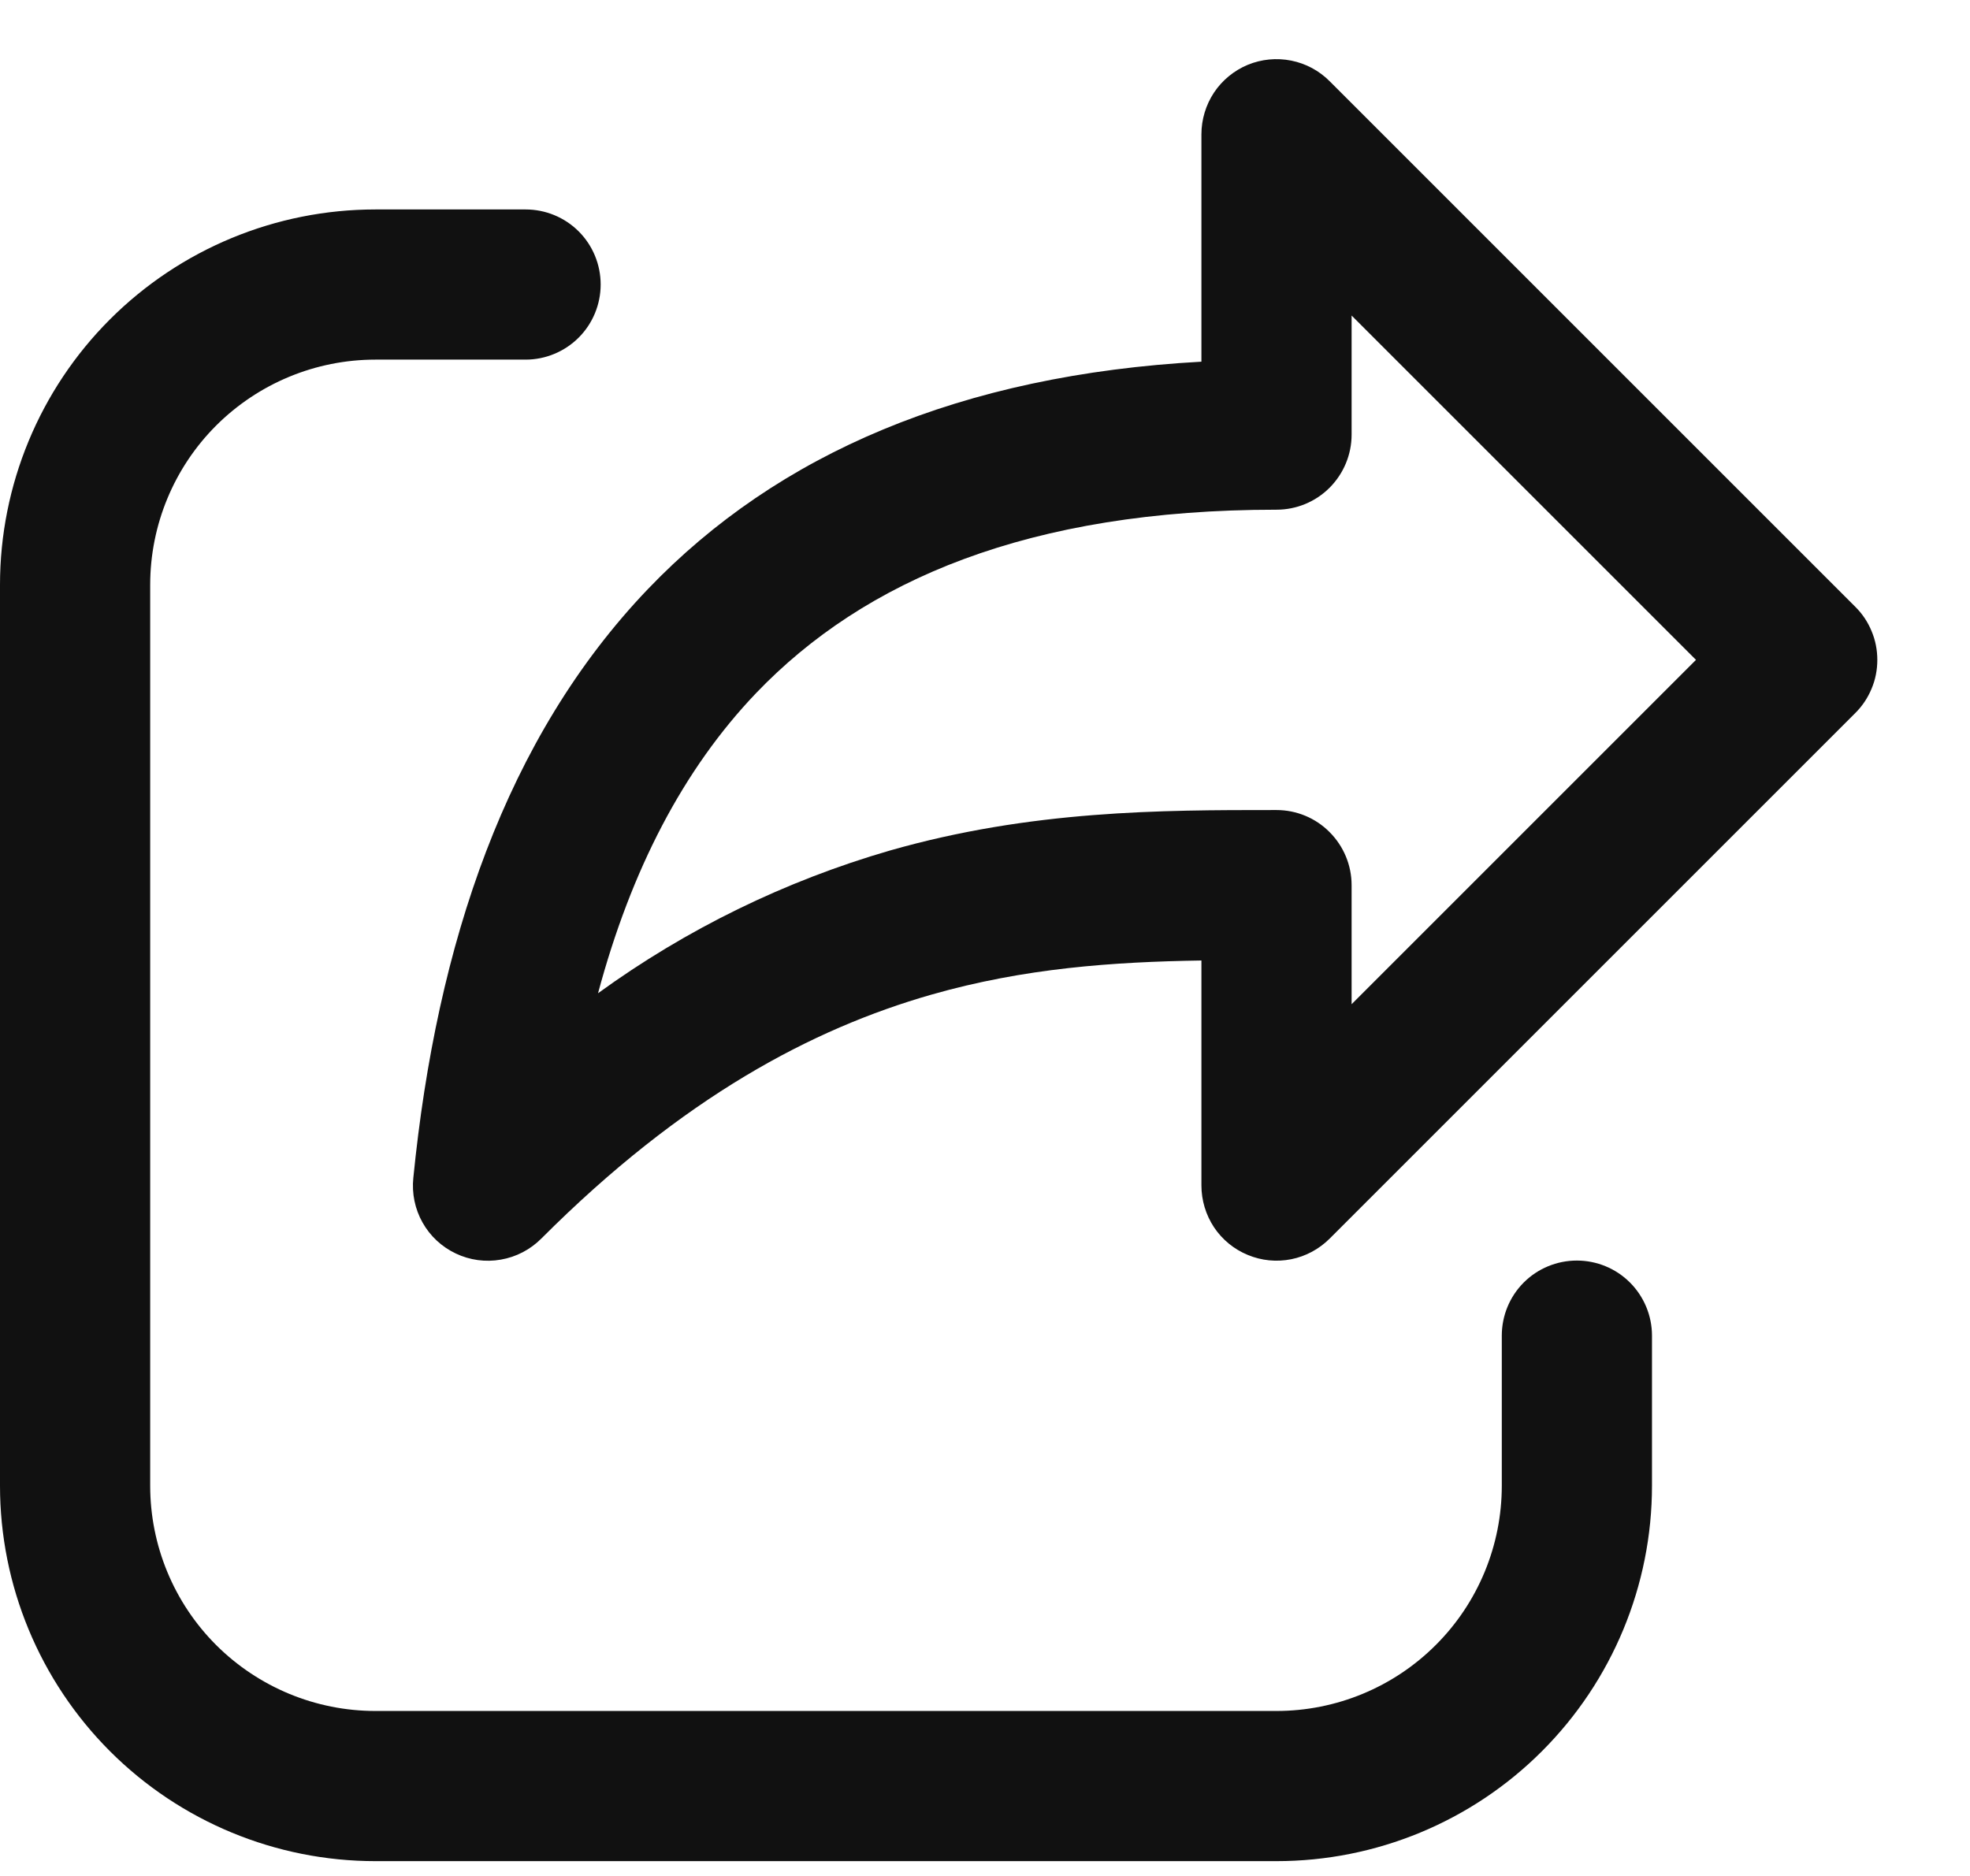 <svg width="21" height="20" viewBox="0 0 21 20" fill="none" xmlns="http://www.w3.org/2000/svg">
<path d="M14.174 0.866C14.062 0.753 13.919 0.677 13.764 0.646C13.608 0.615 13.447 0.631 13.301 0.691C13.155 0.752 13.029 0.855 12.941 0.987C12.854 1.119 12.807 1.274 12.807 1.432V3.856C10.246 3.997 8.293 4.832 6.906 6.281C5.395 7.861 4.655 10.061 4.406 12.558C4.389 12.723 4.423 12.889 4.504 13.033C4.585 13.178 4.709 13.293 4.859 13.364C5.008 13.435 5.176 13.458 5.339 13.429C5.503 13.401 5.653 13.322 5.77 13.205C7.281 11.692 8.664 10.967 9.925 10.605C10.921 10.32 11.867 10.255 12.807 10.24V12.638C12.807 12.797 12.854 12.952 12.941 13.084C13.029 13.216 13.155 13.319 13.301 13.379C13.447 13.44 13.608 13.456 13.764 13.425C13.919 13.394 14.062 13.317 14.174 13.205L19.777 7.602C19.852 7.528 19.911 7.439 19.951 7.342C19.992 7.245 20.012 7.141 20.012 7.035C20.012 6.93 19.992 6.826 19.951 6.729C19.911 6.631 19.852 6.543 19.777 6.469L14.174 0.866ZM14.408 4.634V3.364L18.079 7.035L14.408 10.706V9.437C14.408 9.224 14.323 9.021 14.173 8.871C14.023 8.72 13.82 8.636 13.607 8.636H13.575C12.391 8.636 10.995 8.636 9.485 9.068C8.368 9.392 7.316 9.906 6.375 10.589C6.727 9.278 7.281 8.204 8.062 7.387C9.215 6.185 10.966 5.434 13.607 5.434C13.82 5.434 14.023 5.35 14.173 5.2C14.323 5.05 14.408 4.846 14.408 4.634ZM1.601 6.235C1.601 5.598 1.854 4.987 2.304 4.537C2.755 4.087 3.365 3.834 4.002 3.834H5.603C5.815 3.834 6.019 3.749 6.169 3.599C6.319 3.449 6.403 3.245 6.403 3.033C6.403 2.821 6.319 2.617 6.169 2.467C6.019 2.317 5.815 2.233 5.603 2.233H4.002C2.941 2.233 1.923 2.654 1.172 3.405C0.422 4.155 0 5.173 0 6.235V15.84C0 16.901 0.422 17.919 1.172 18.67C1.923 19.421 2.941 19.842 4.002 19.842H13.607C14.669 19.842 15.687 19.421 16.437 18.67C17.188 17.919 17.61 16.901 17.61 15.84V14.239C17.61 14.027 17.525 13.823 17.375 13.673C17.225 13.523 17.021 13.439 16.809 13.439C16.597 13.439 16.393 13.523 16.243 13.673C16.093 13.823 16.009 14.027 16.009 14.239V15.84C16.009 16.477 15.756 17.088 15.305 17.538C14.855 17.988 14.244 18.241 13.607 18.241H4.002C3.365 18.241 2.755 17.988 2.304 17.538C1.854 17.088 1.601 16.477 1.601 15.84V6.235Z" fill="#111111"/>
</svg>
